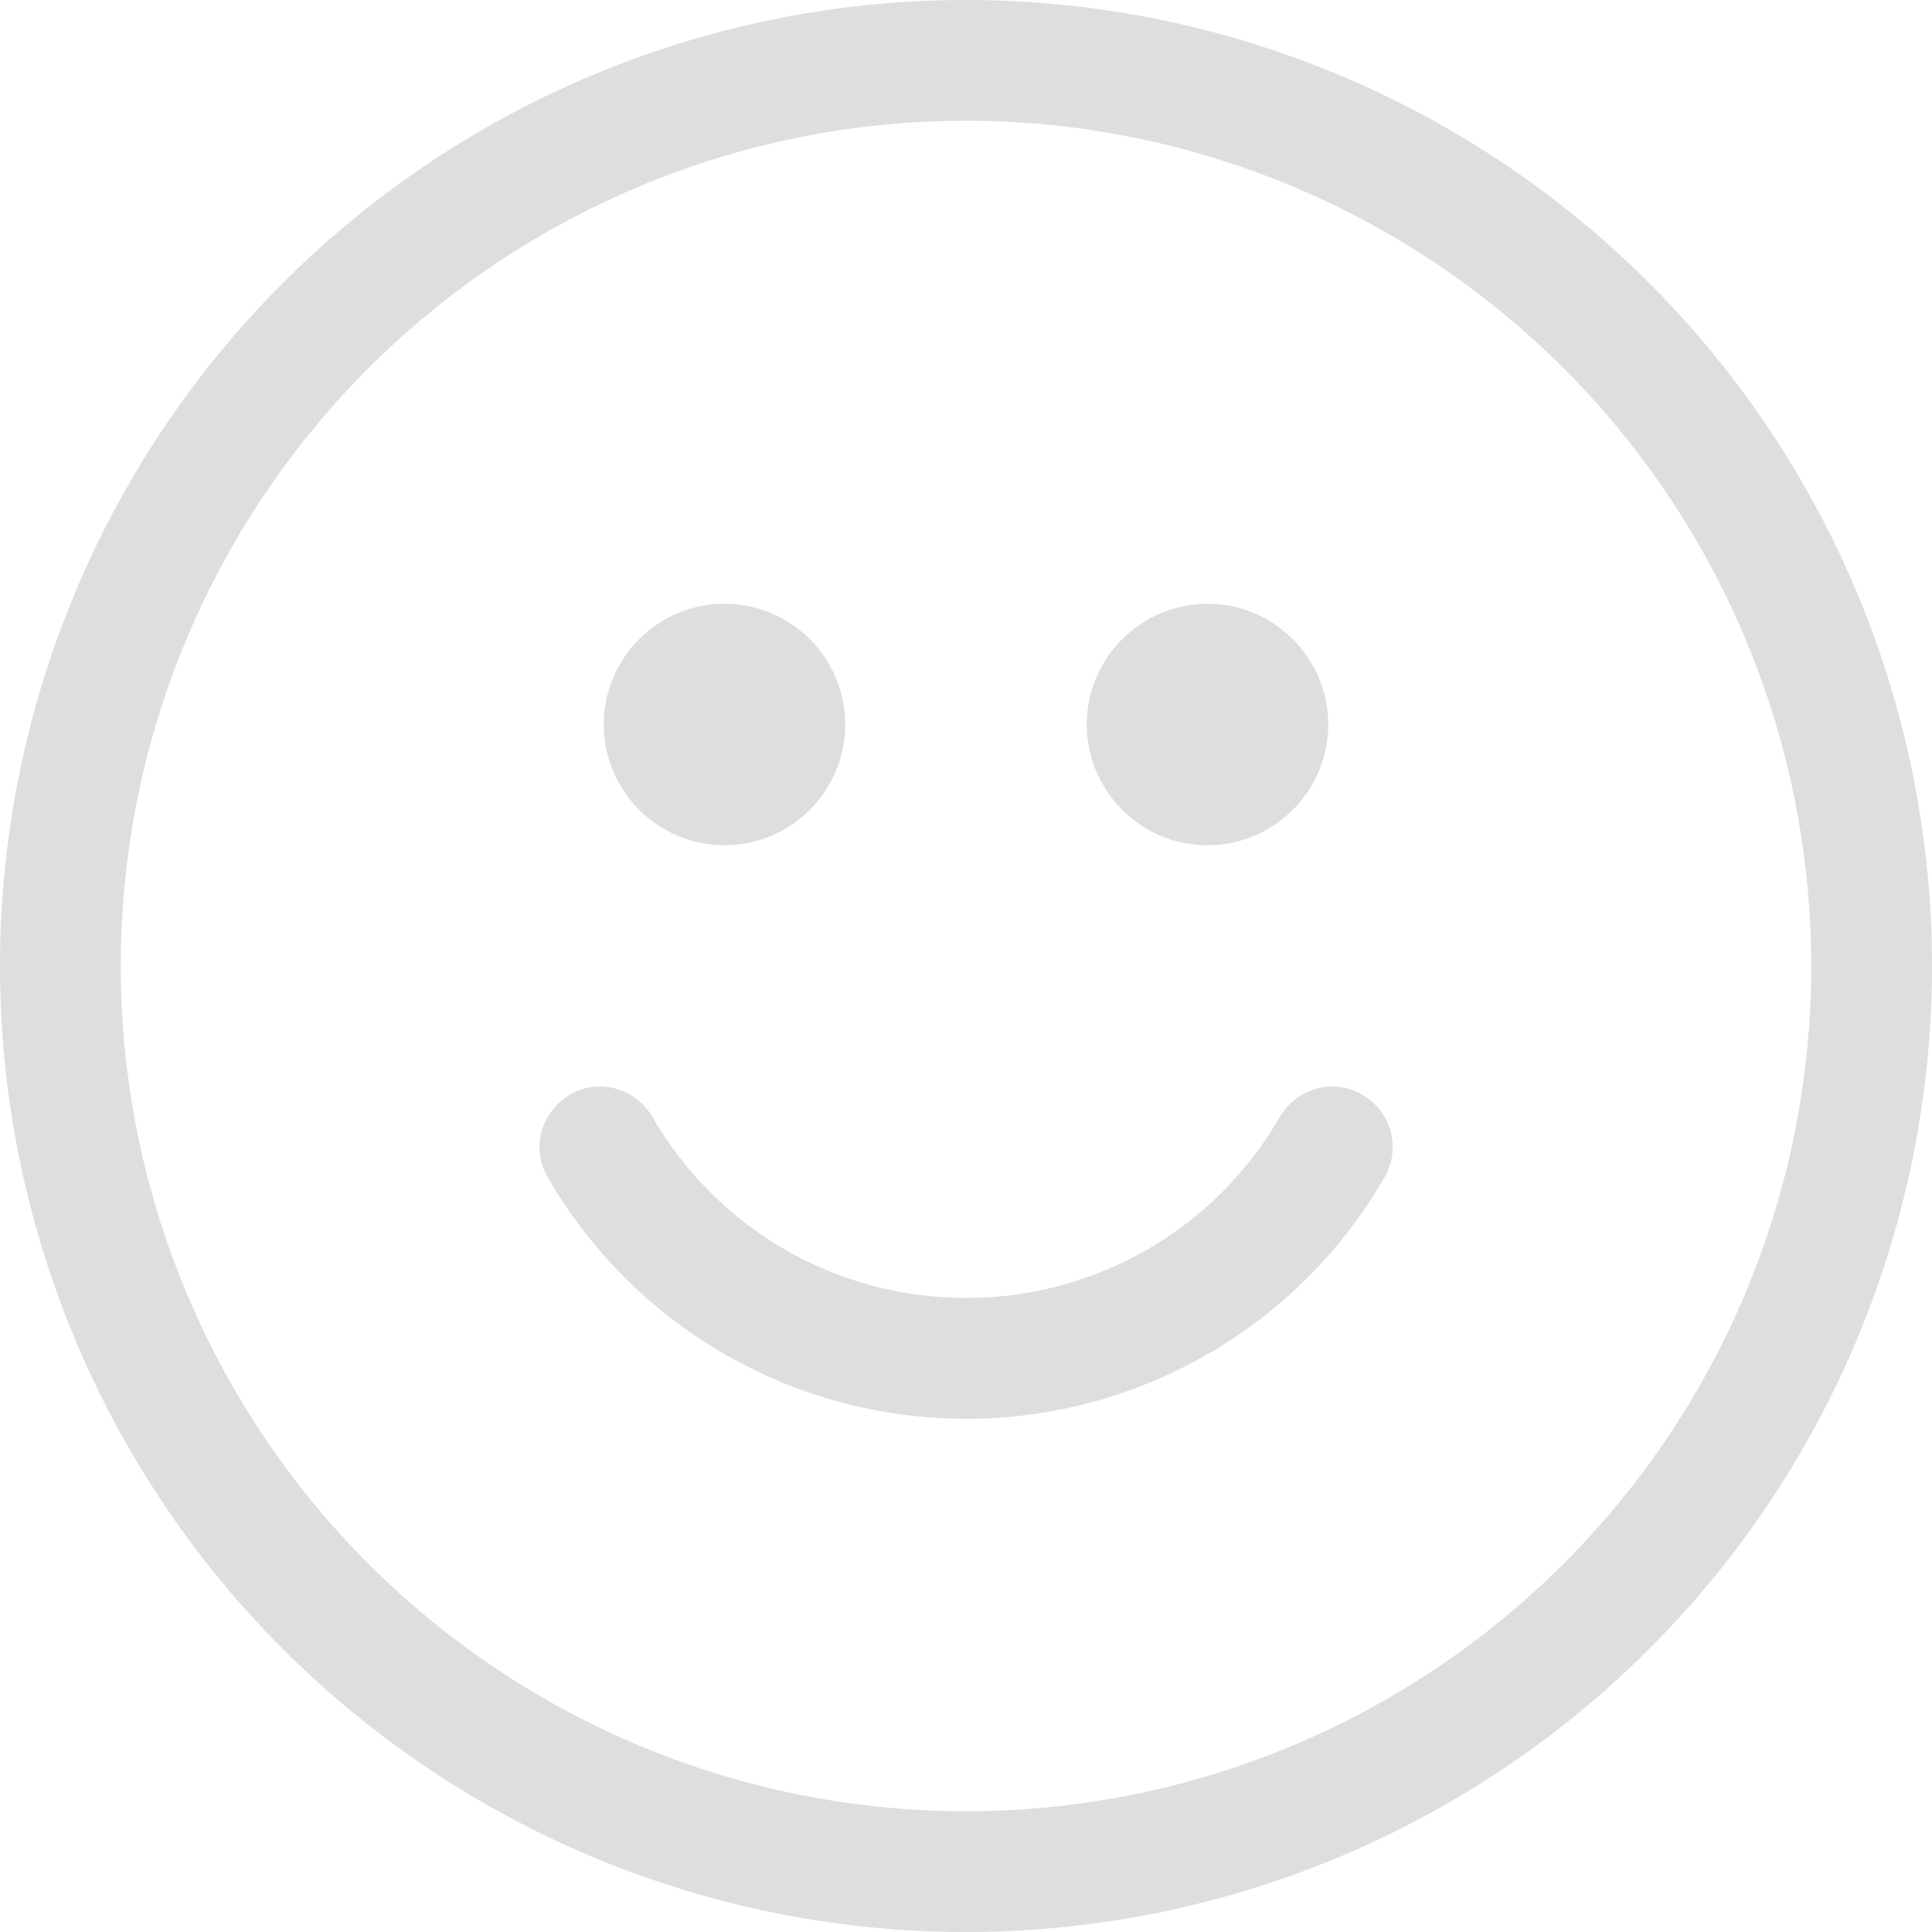 <svg width="16px" height="16px" version="1.1" viewBox="0 0 16 16" xmlns="http://www.w3.org/2000/svg">
 <path d="m6 5c-0.551 0-1 0.449-1 1s0.449 1 1 1 1-0.449 1-1-0.449-1-1-1zm4 0c-0.551 0-1 0.449-1 1s0.449 1 1 1 1-0.449 1-1-0.449-1-1-1zm-5.281 4.066c-0.113 0.066-0.199 0.176-0.234 0.305s-0.016 0.266 0.051 0.379c0.715 1.238 2.035 2 3.465 2s2.75-0.762 3.465-2c0.066-0.113 0.086-0.25 0.051-0.379-0.035-0.129-0.121-0.238-0.234-0.305s-0.25-0.086-0.379-0.051-0.238 0.121-0.305 0.234c-0.535 0.93-1.523 1.5-2.598 1.5s-2.062-0.57-2.598-1.5c-0.066-0.113-0.176-0.199-0.305-0.234s-0.266-0.016-0.379 0.051z" fill="#dedede"/>
 <path d="m8 0a8 8 0 0 0-8 8 8 8 0 0 0 8 8 8 8 0 0 0 8-8 8 8 0 0 0-8-8zm0 1a7 7 0 0 1 7 7 7 7 0 0 1-7 7 7 7 0 0 1-7-7 7 7 0 0 1 7-7z" fill="#dedede"/>
</svg>
